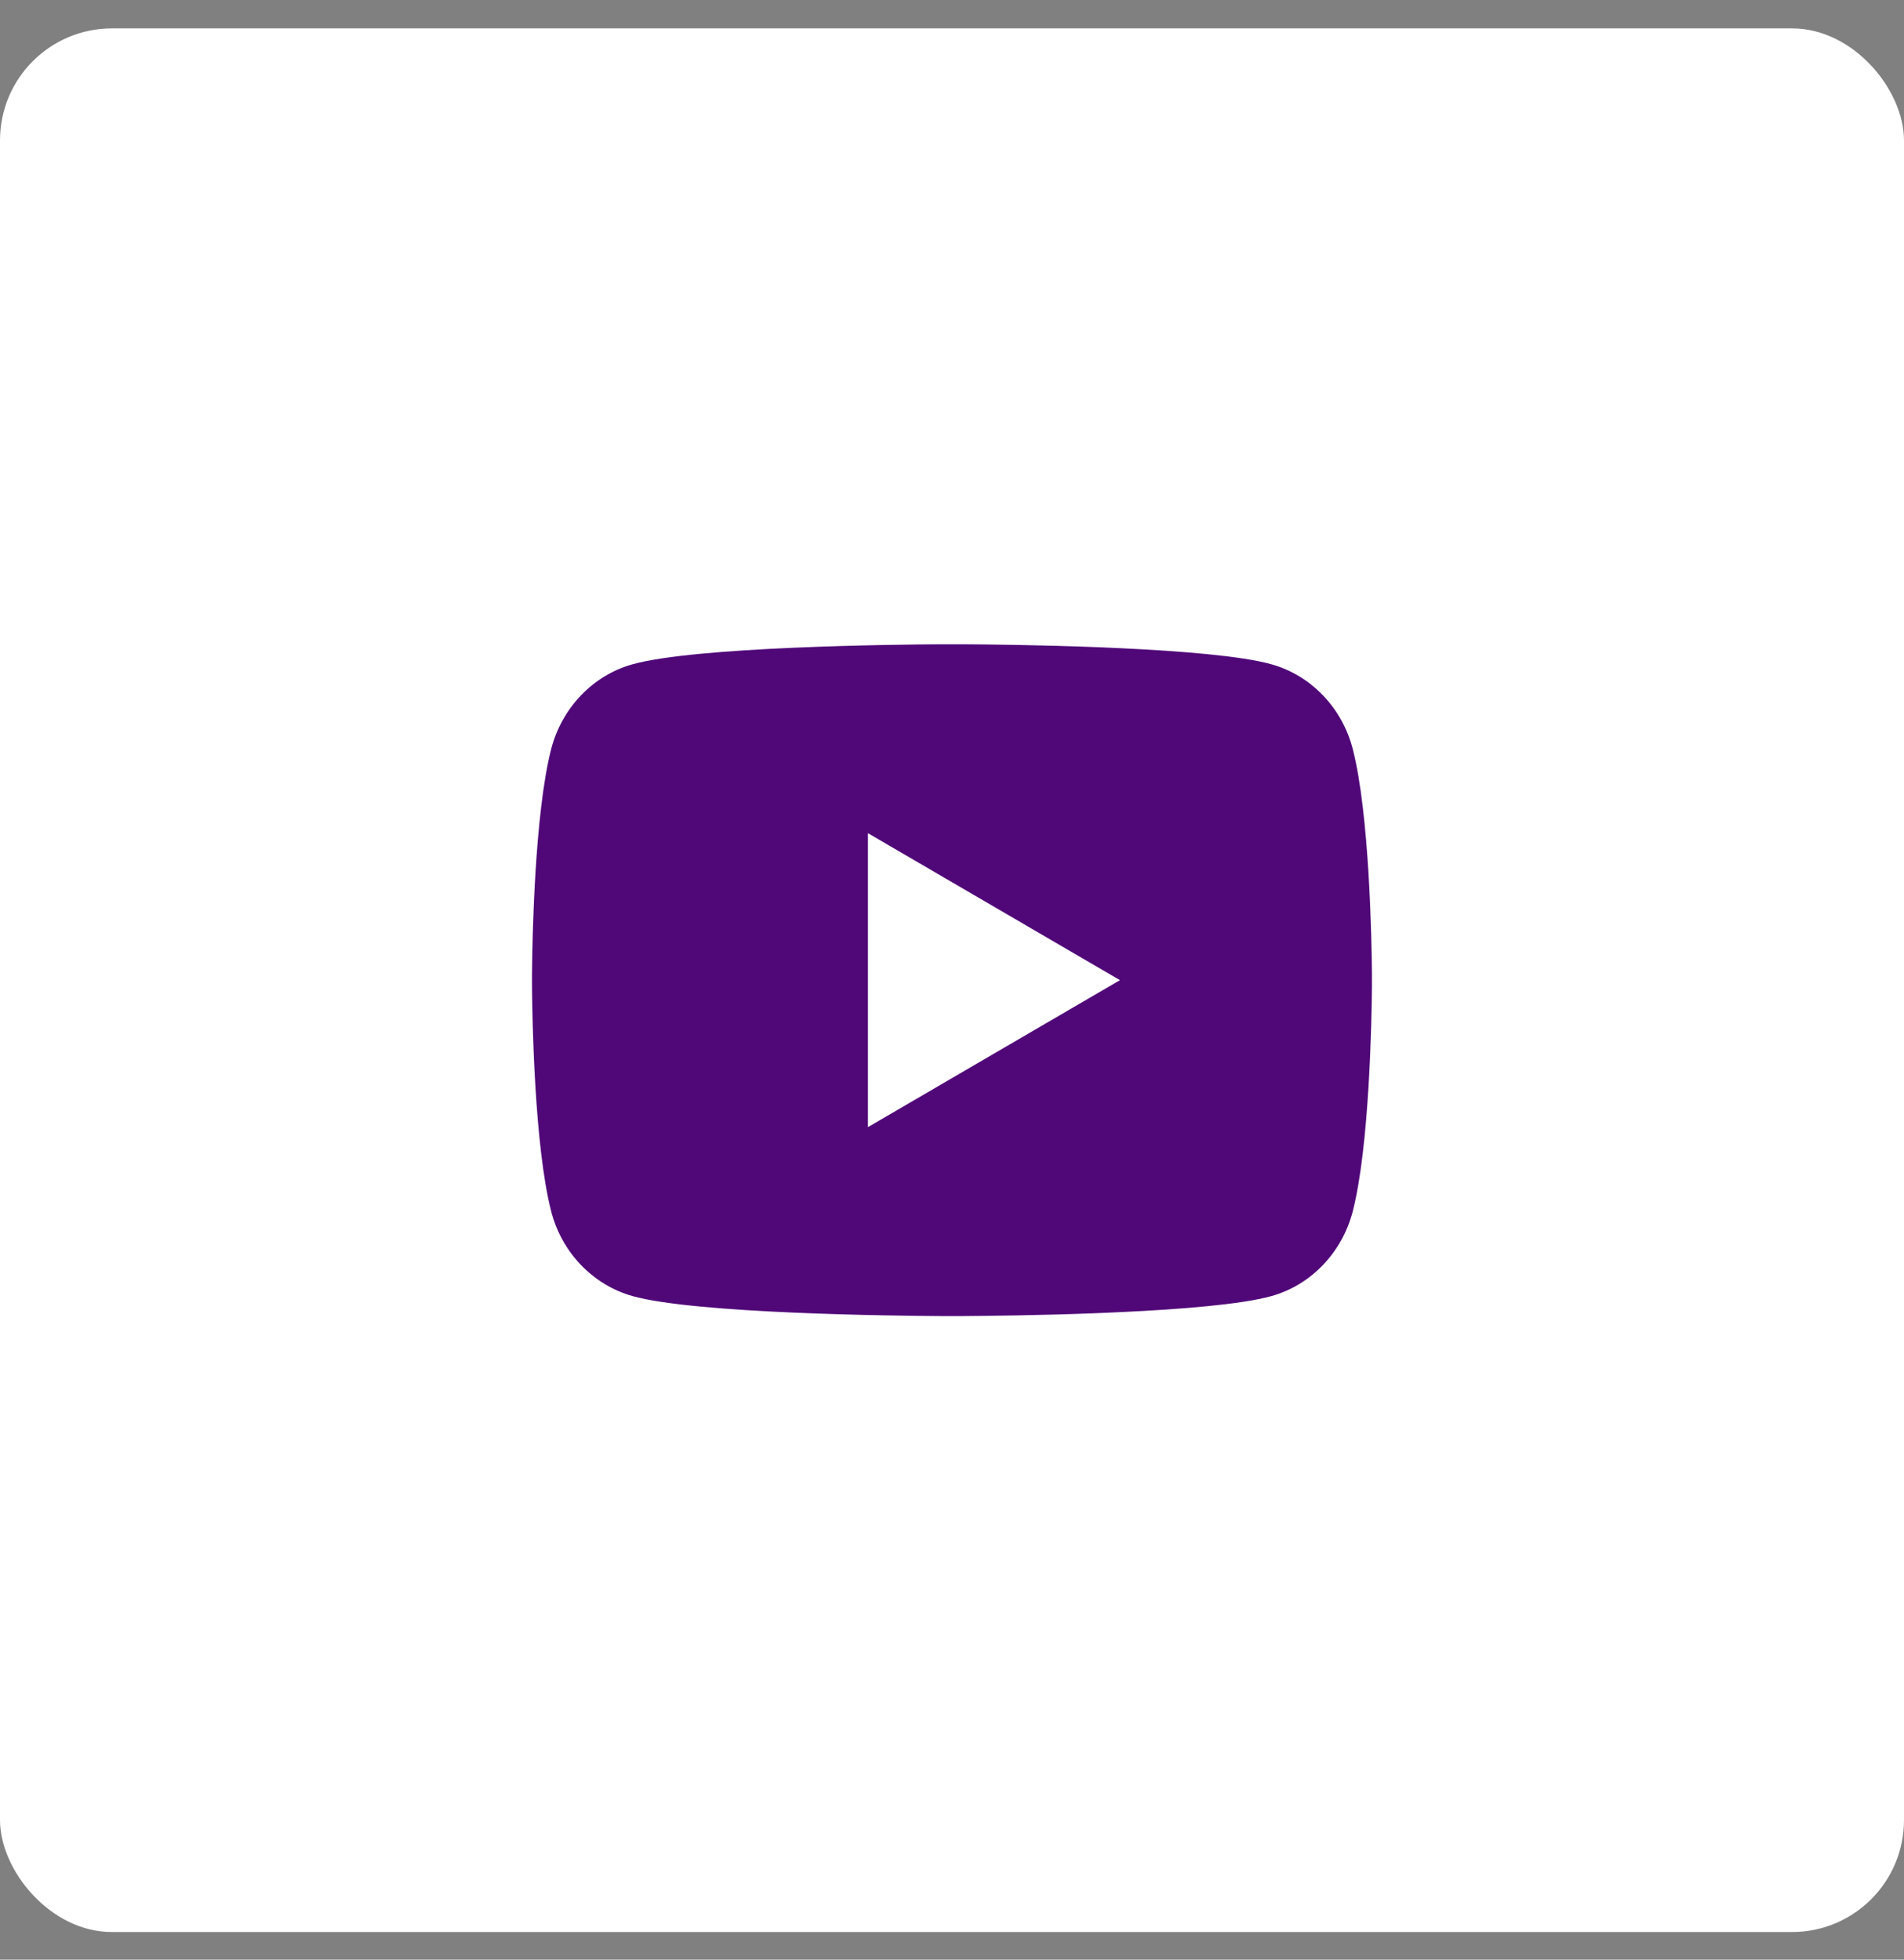 <svg width="34" height="35" viewBox="0 0 34 35" fill="none" xmlns="http://www.w3.org/2000/svg">
<rect x="0" y="0" width="34" height="35" fill="#808080" stroke="none"/>
<rect y="0.507" width="34" height="34" rx="2" fill="white"/>
<path d="M17.183 11.507C17.584 11.509 18.586 11.519 19.651 11.561L20.028 11.578C21.1 11.629 22.172 11.715 22.703 11.864C23.412 12.062 23.968 12.643 24.157 13.38C24.456 14.549 24.494 16.831 24.499 17.384L24.499 17.498V17.506C24.499 17.506 24.499 17.509 24.499 17.514L24.499 17.629C24.494 18.181 24.456 20.463 24.157 21.633C23.966 22.372 23.409 22.953 22.703 23.149C22.172 23.297 21.1 23.384 20.028 23.434L19.651 23.451C18.586 23.494 17.584 23.503 17.183 23.506L17.007 23.506H16.999C16.999 23.506 16.997 23.506 16.991 23.506L16.816 23.506C15.968 23.501 12.423 23.463 11.296 23.149C10.587 22.95 10.03 22.369 9.842 21.633C9.542 20.463 9.505 18.181 9.5 17.629V17.384C9.505 16.831 9.542 14.549 9.842 13.38C10.033 12.641 10.59 12.06 11.296 11.864C12.423 11.55 15.968 11.511 16.816 11.507H17.183ZM15.499 14.881V20.131L19.999 17.506L15.499 14.881Z" fill="#500878"/>
</svg>
